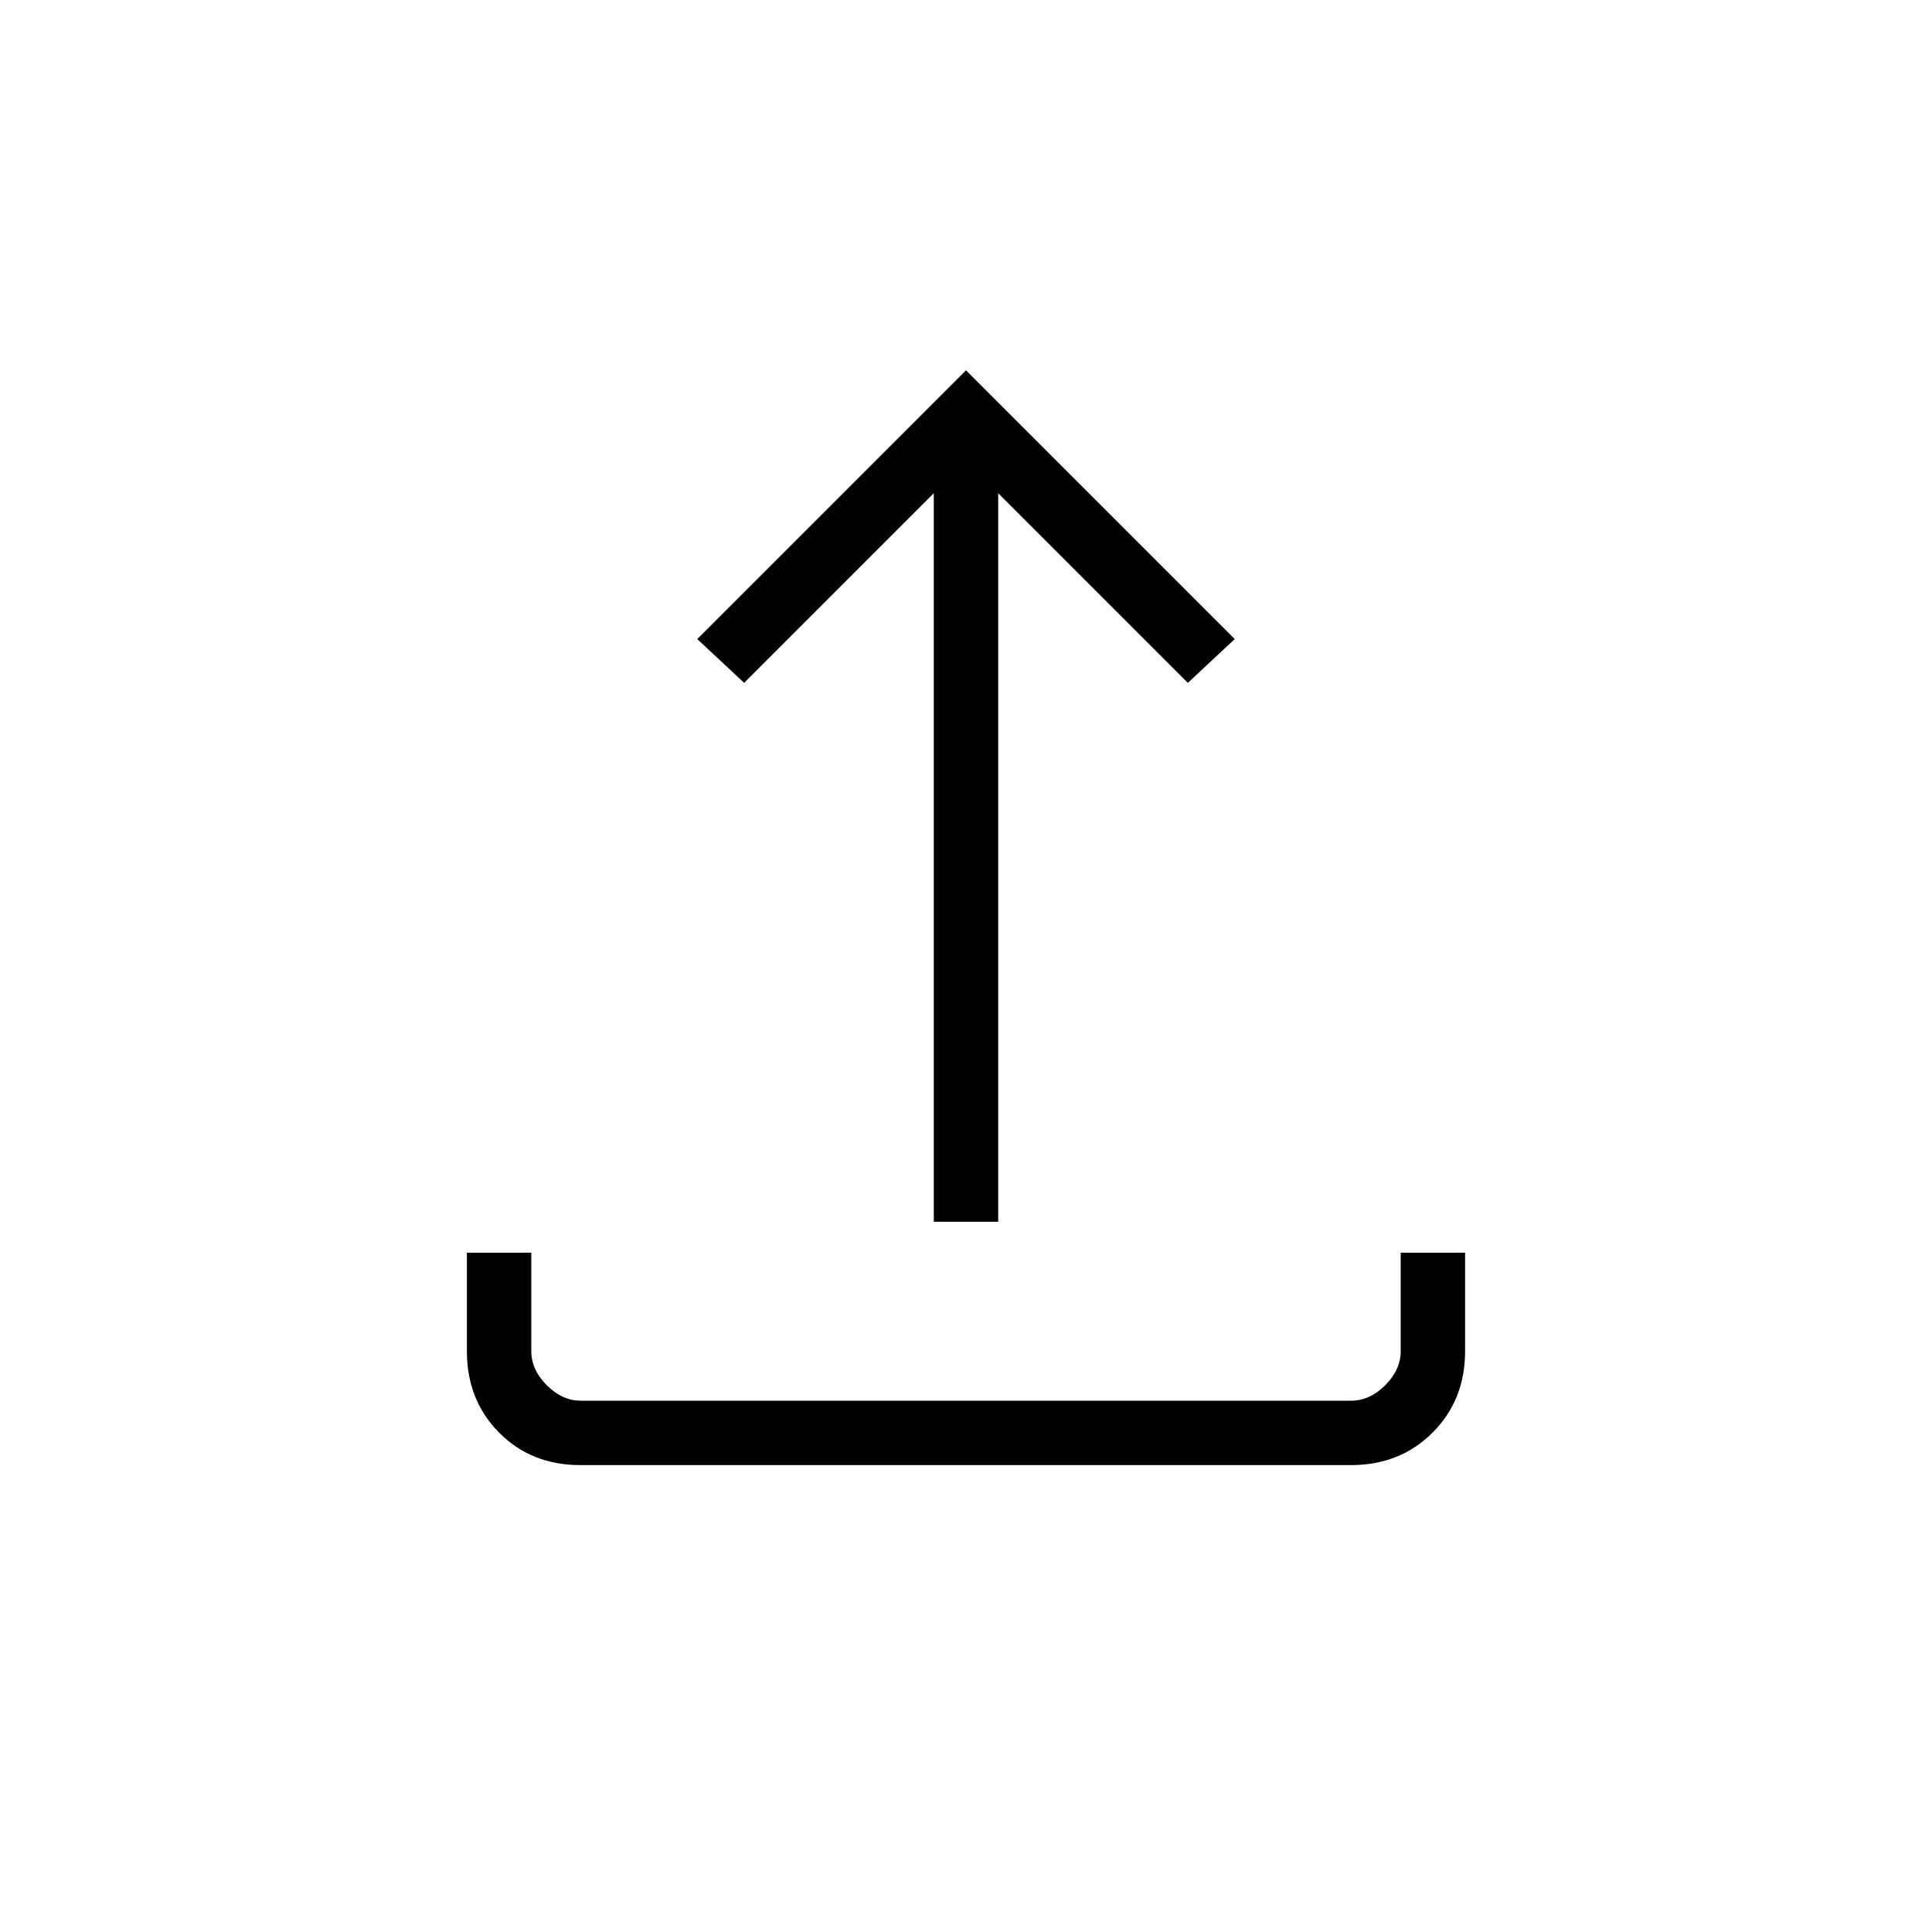 <svg xmlns="http://www.w3.org/2000/svg" height="20" viewBox="0 -960 960 960" width="20"><path d="M464-352.92v-362l-94.23 94.23-23.31-21.77L480-776l133.54 133.54-23.31 21.77L496-714.92v362h-32ZM288.33-232Q264-232 248-248.15t-16-40.47v-48.92h32v48.92q0 9.24 7.69 16.93 7.69 7.69 16.93 7.69h382.76q9.24 0 16.93-7.69 7.69-7.69 7.69-16.93v-48.92h32v48.92q0 24.32-16.16 40.47T671.34-232H288.33Z"/></svg>